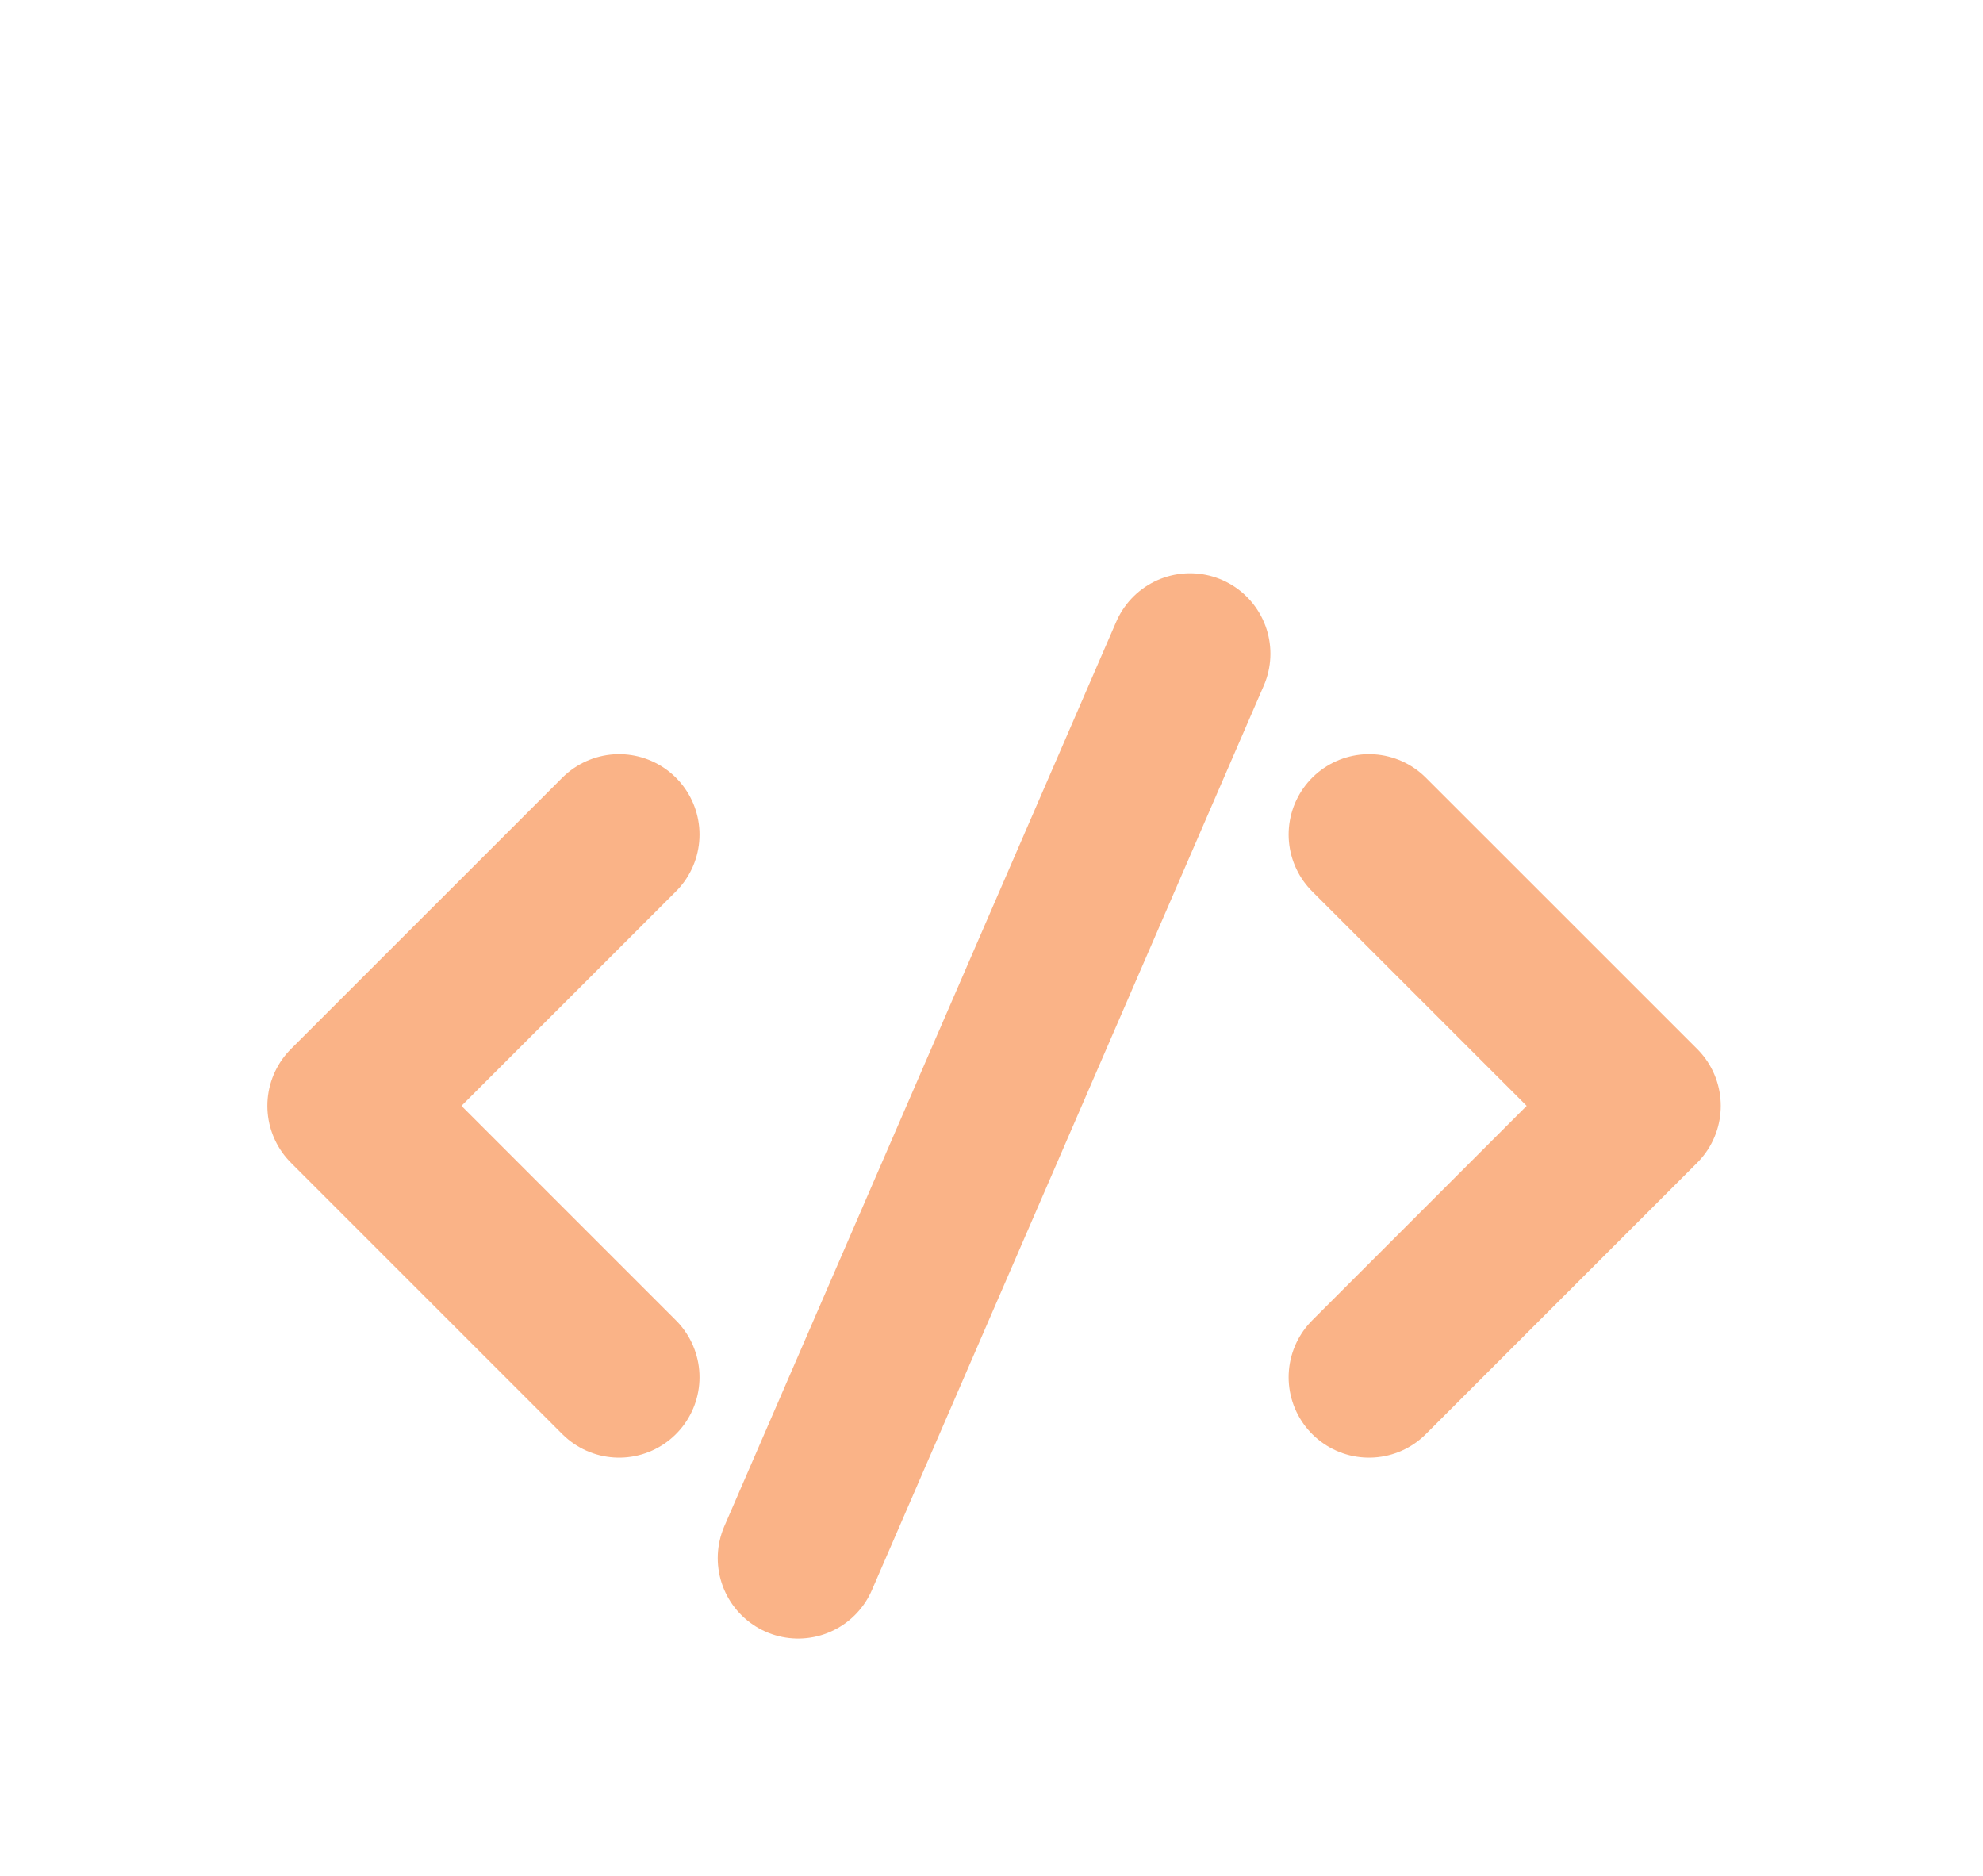 <svg width="37" height="35" viewBox="0 0 37 35" fill="none" xmlns="http://www.w3.org/2000/svg">
<g filter="url(#filter0_d_2_279)">
<path d="M11.552 11.571L6.489 16.633L11.552 21.696" stroke="#FAB387" stroke-width="3" stroke-linecap="round" stroke-linejoin="round"/>
<path d="M25.544 11.571L30.607 16.633L25.544 21.696" stroke="#FAB387" stroke-width="3" stroke-linecap="round" stroke-linejoin="round"/>
<path d="M14.892 25.071L22.204 8.196" stroke="#FAB387" stroke-width="3" stroke-linecap="round" stroke-linejoin="round"/>
</g>
<defs>
<filter id="filter0_d_2_279" x="-1.53" y="0.156" width="40.157" height="40.157" filterUnits="userSpaceOnUse" color-interpolation-filters="sRGB">
<feFlood flood-opacity="0" result="BackgroundImageFix"/>
<feColorMatrix in="SourceAlpha" type="matrix" values="0 0 0 0 0 0 0 0 0 0 0 0 0 0 0 0 0 0 127 0" result="hardAlpha"/>
<feOffset dy="4"/>
<feGaussianBlur stdDeviation="2"/>
<feComposite in2="hardAlpha" operator="out"/>
<feColorMatrix type="matrix" values="0 0 0 0 0 0 0 0 0 0 0 0 0 0 0 0 0 0 0.25 0"/>
<feBlend mode="normal" in2="BackgroundImageFix" result="effect1_dropShadow_2_279"/>
<feBlend mode="normal" in="SourceGraphic" in2="effect1_dropShadow_2_279" result="shape"/>
</filter>
</defs>
</svg>
